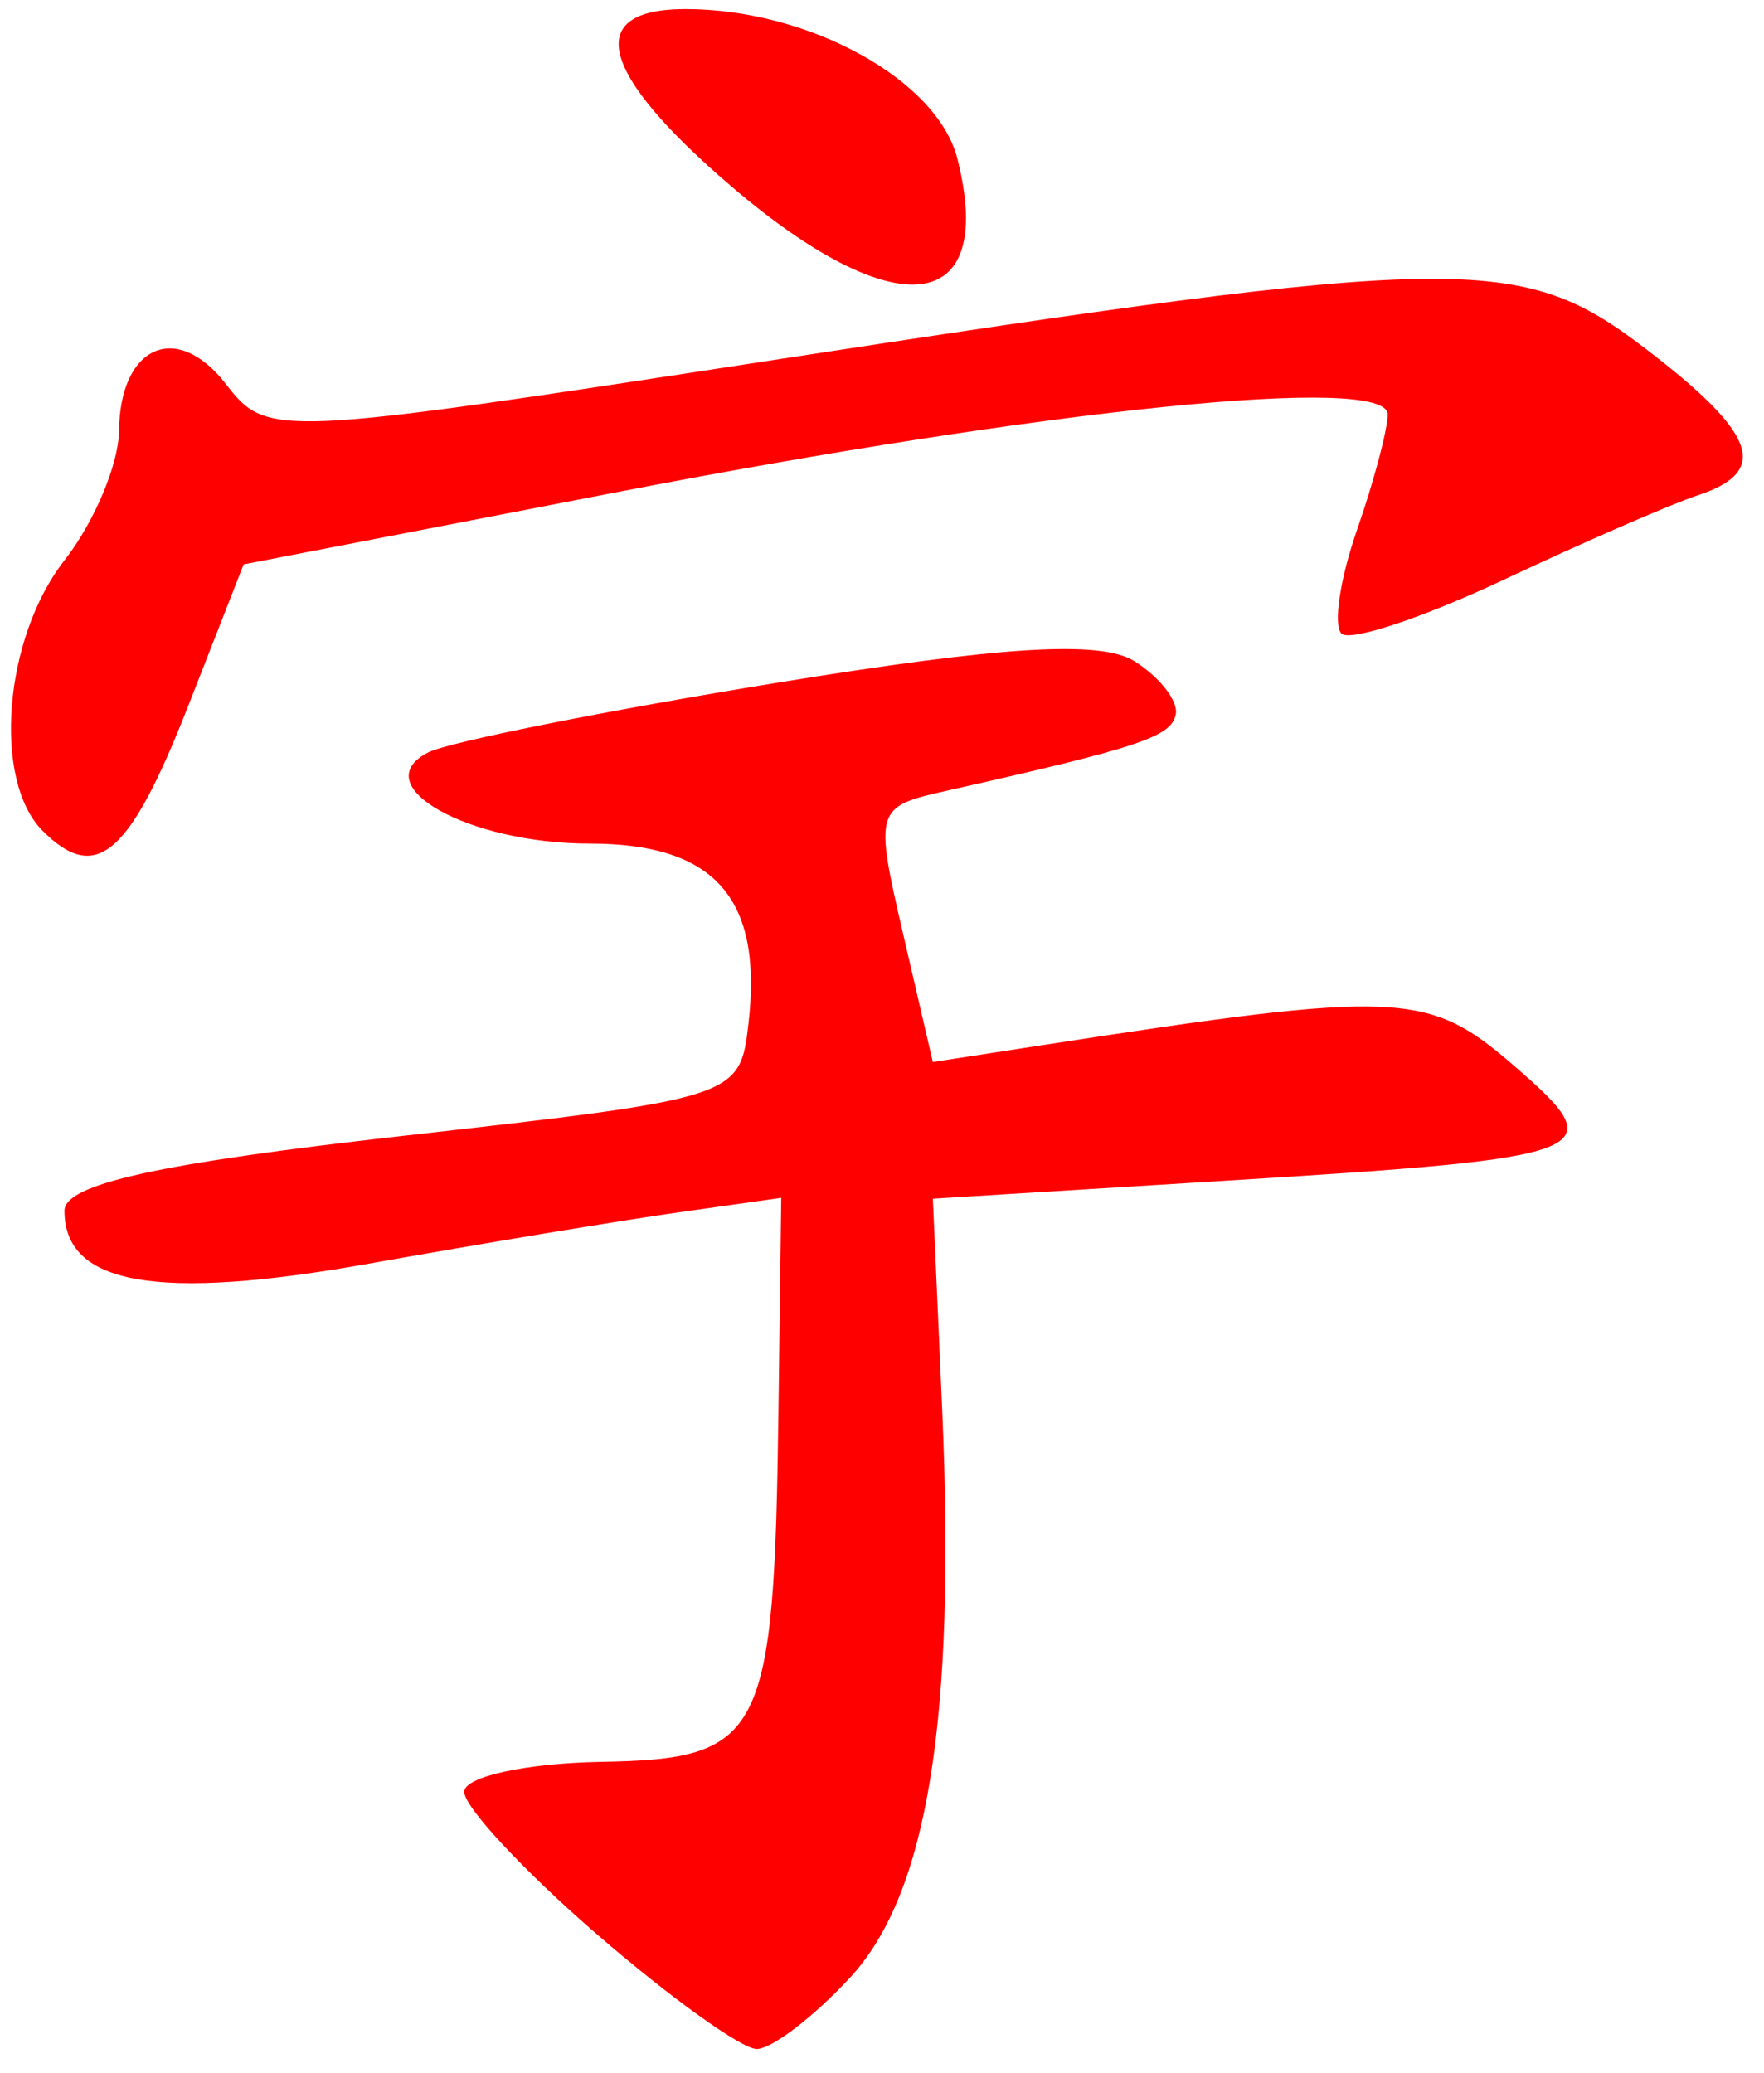 <?xml version="1.0" encoding="UTF-8" standalone="no"?><!DOCTYPE svg PUBLIC "-//W3C//DTD SVG 1.1//EN" "http://www.w3.org/Graphics/SVG/1.1/DTD/svg11.dtd"><svg width="100%" height="100%" viewBox="0 0 80 94" version="1.1" xmlns="http://www.w3.org/2000/svg" xmlns:xlink="http://www.w3.org/1999/xlink" xml:space="preserve" xmlns:serif="http://www.serif.com/" style="fill-rule:evenodd;clip-rule:evenodd;stroke-linejoin:round;stroke-miterlimit:2;"><g><g><path d="M31.092,0.411c-4.669,-0 -3.924,2.906 2.06,8.028c7.485,6.406 12.05,5.859 10.27,-1.23c-0.899,-3.583 -6.731,-6.798 -12.33,-6.798Zm33.308,12.238c-5.308,0.079 -13.861,1.302 -29.68,3.734c-22.303,3.427 -22.612,3.442 -24.47,1.04c-2.234,-2.888 -4.813,-1.757 -4.853,2.128c-0.015,1.507 -1.13,4.146 -2.476,5.865c-2.753,3.52 -3.271,9.98 -0.984,12.268c2.426,2.424 3.944,1.115 6.611,-5.7l2.501,-6.388l16.813,-3.252c19.729,-3.818 35.071,-5.372 35.071,-3.55c0,0.685 -0.627,3.049 -1.394,5.249c-0.767,2.2 -1.083,4.311 -0.703,4.691c0.38,0.381 3.679,-0.71 7.332,-2.428c3.653,-1.717 7.626,-3.447 8.83,-3.843c3.291,-1.084 2.673,-2.803 -2.403,-6.674c-2.823,-2.153 -4.884,-3.22 -10.193,-3.14l-0.002,-0Zm-17.794,16.841c-2.591,0.157 -6.274,0.644 -11.402,1.48c-7.784,1.269 -14.887,2.688 -15.791,3.157c-2.879,1.492 1.804,4.132 7.333,4.132c5.671,0 7.855,2.474 7.199,8.159c-0.386,3.354 -0.489,3.387 -15.705,5.1c-11.082,1.247 -15.316,2.186 -15.316,3.394c-0,3.369 4.222,4.103 13.797,2.399c5.133,-0.914 11.443,-1.959 14.021,-2.323l4.688,-0.663l-0.125,9.612c-0.194,14.867 -0.684,15.84 -8.062,15.969c-3.405,0.06 -6.19,0.672 -6.19,1.36c-0,0.686 2.705,3.592 6.013,6.455c3.308,2.863 6.572,5.207 7.25,5.207c0.679,-0 2.58,-1.452 4.224,-3.226c3.525,-3.803 4.809,-11.705 4.189,-25.778l-0.423,-9.56l13.127,-0.806c17.232,-1.058 17.79,-1.28 13.194,-5.254c-3.868,-3.345 -5.166,-3.399 -21.322,-0.908l-5,0.77l-1.341,-5.782c-1.311,-5.644 -1.264,-5.796 1.876,-6.501c8.842,-1.988 10.262,-2.461 10.481,-3.474c0.13,-0.602 -0.712,-1.69 -1.868,-2.42c-0.762,-0.48 -2.259,-0.654 -4.85,-0.498l0.003,-0.002l-0,0.001Z" style="fill:#f00;fill-rule:nonzero;"/></g></g></svg>